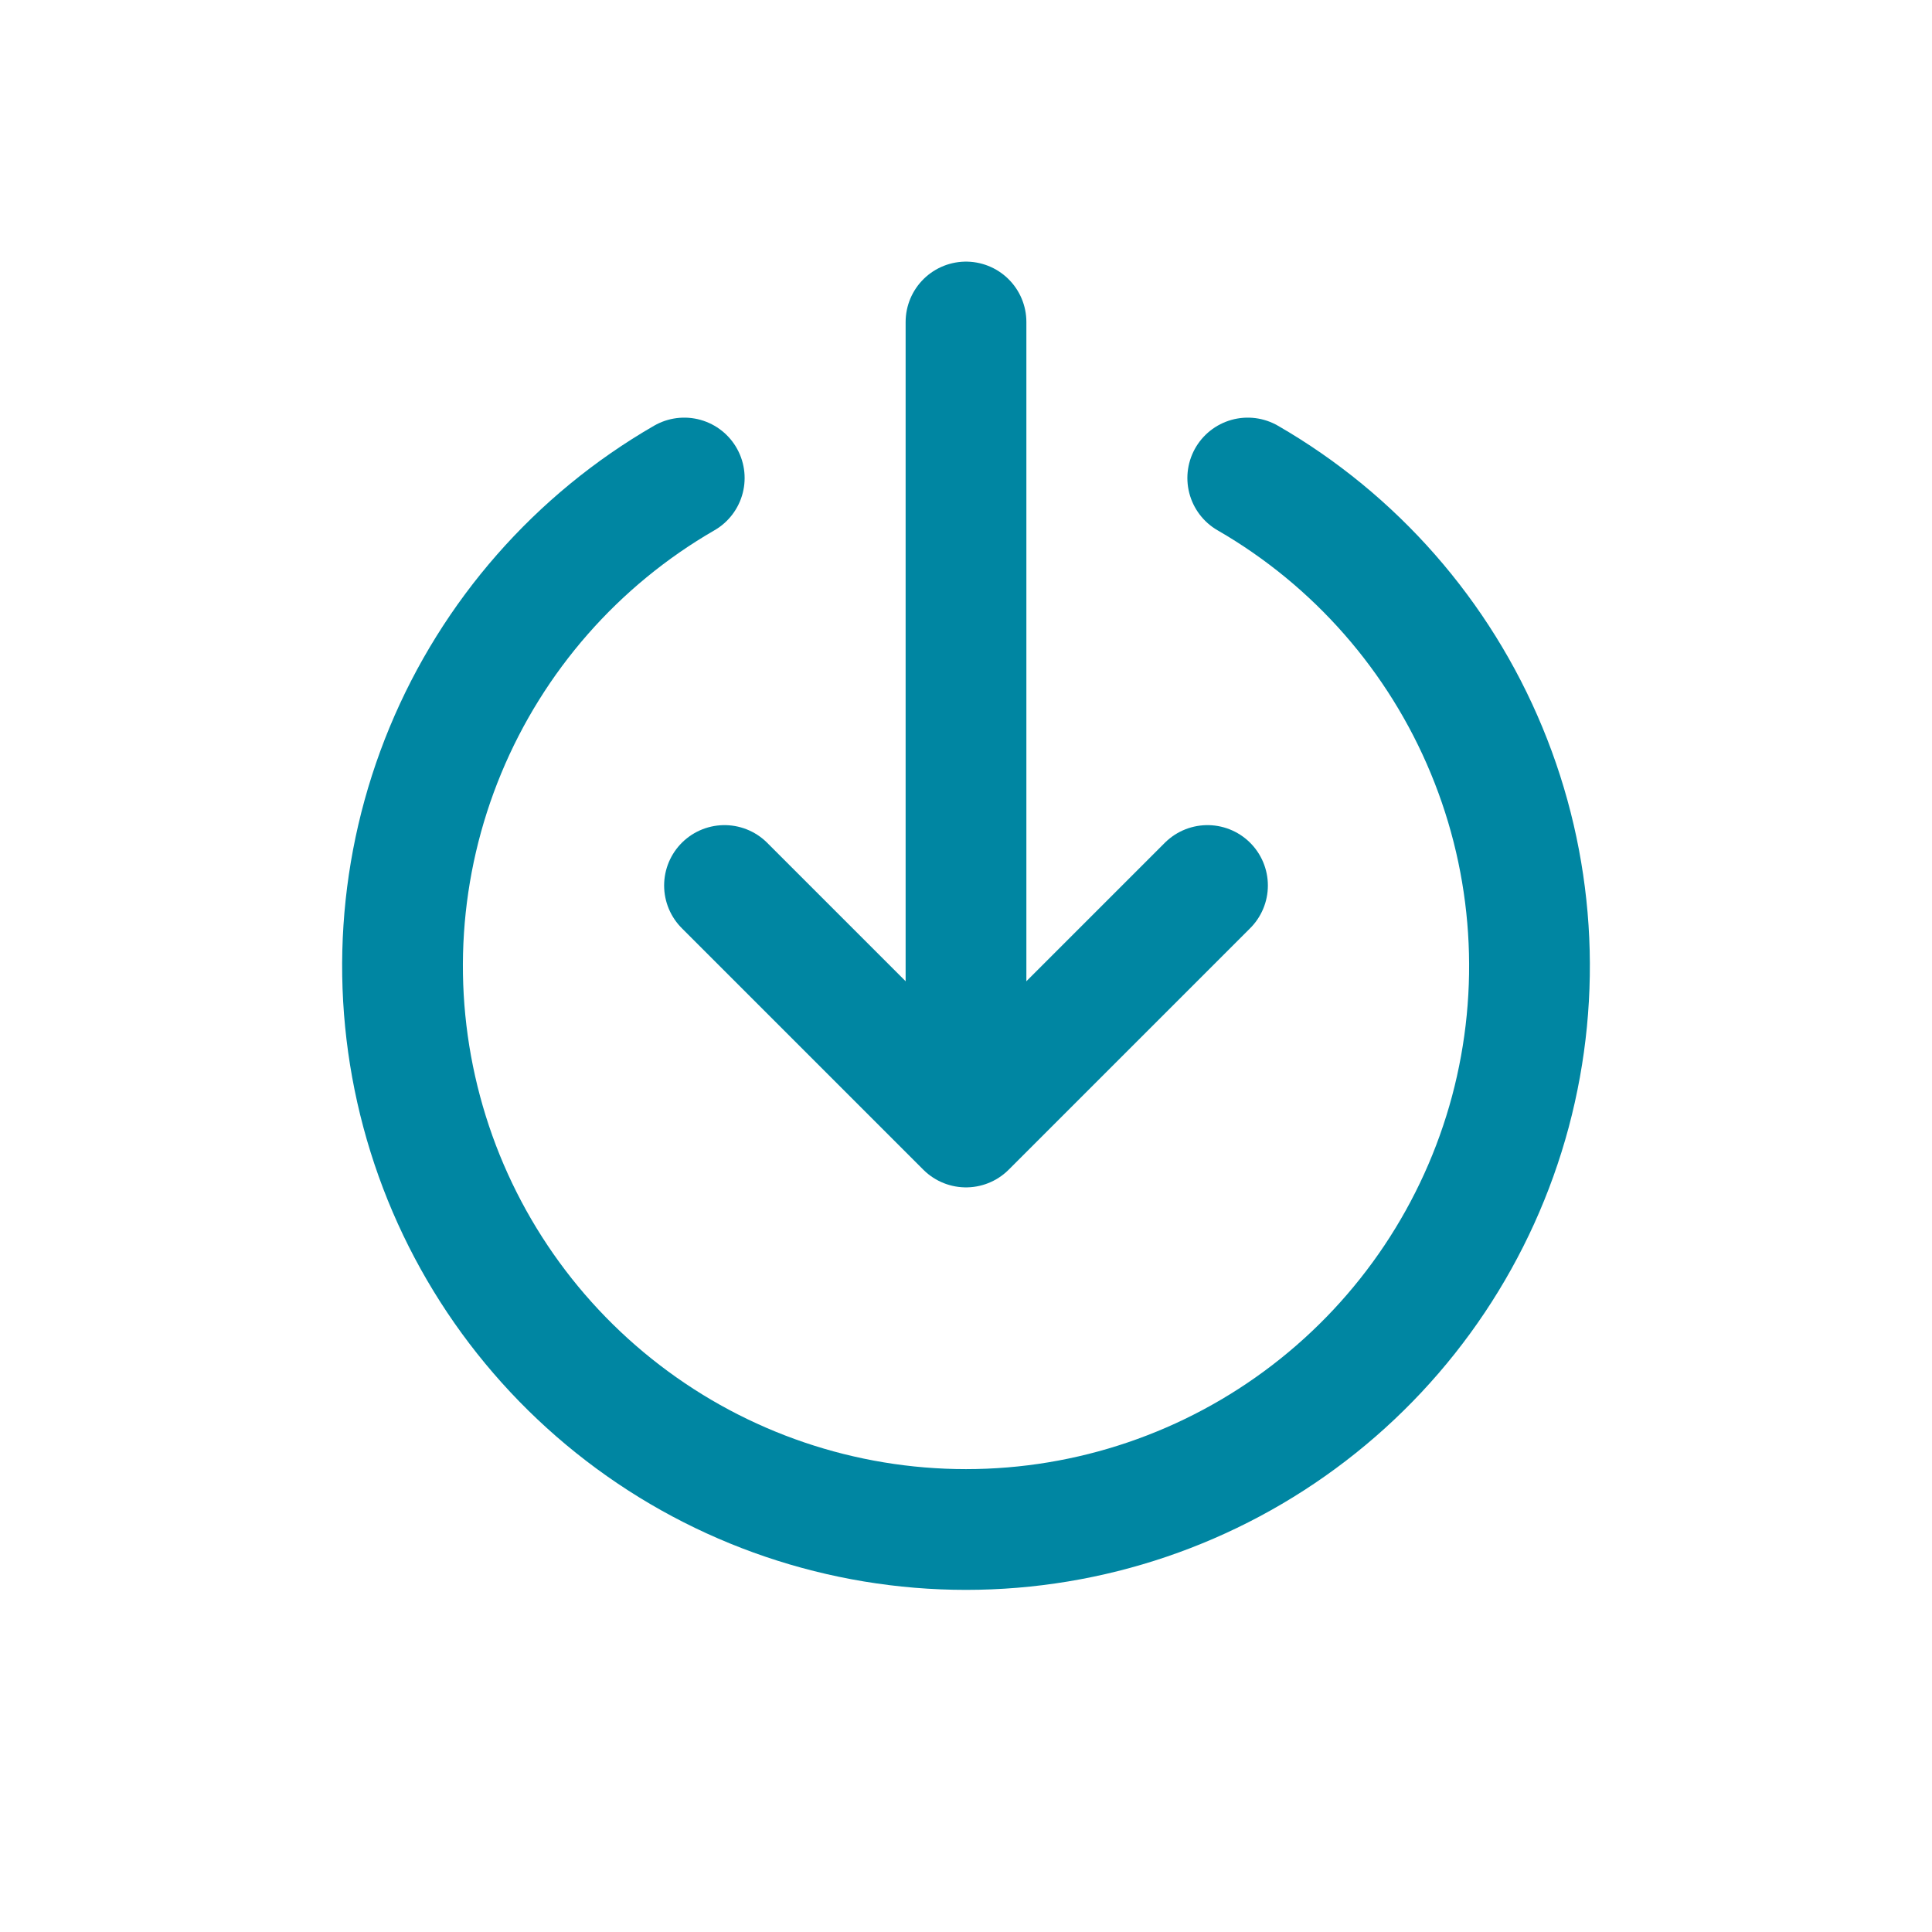 <svg width="24" height="24" viewBox="0 0 24 24" fill="none" xmlns="http://www.w3.org/2000/svg">
    <path d="M15.5 5.938C16.834 6.708 17.878 7.898 18.467 9.321C19.057 10.745 19.16 12.323 18.762 13.812C18.363 15.3 17.484 16.615 16.261 17.553C15.039 18.491 13.541 19 12 19C10.459 19 8.961 18.491 7.739 17.553C6.516 16.615 5.637 15.3 5.239 13.812C4.84 12.323 4.943 10.745 5.533 9.321C6.123 7.898 7.166 6.708 8.5 5.938" stroke="#0086A2" stroke-width="1.5" stroke-linecap="round"/>
    <path d="M12 4L12 13.5" stroke="#0086A2" stroke-width="1.5" stroke-linecap="round" stroke-linejoin="round"/>
    <path d="M15 11L12 14L9 11" stroke="#0086A2" stroke-width="1.5" stroke-linecap="round" stroke-linejoin="round"/>
</svg>